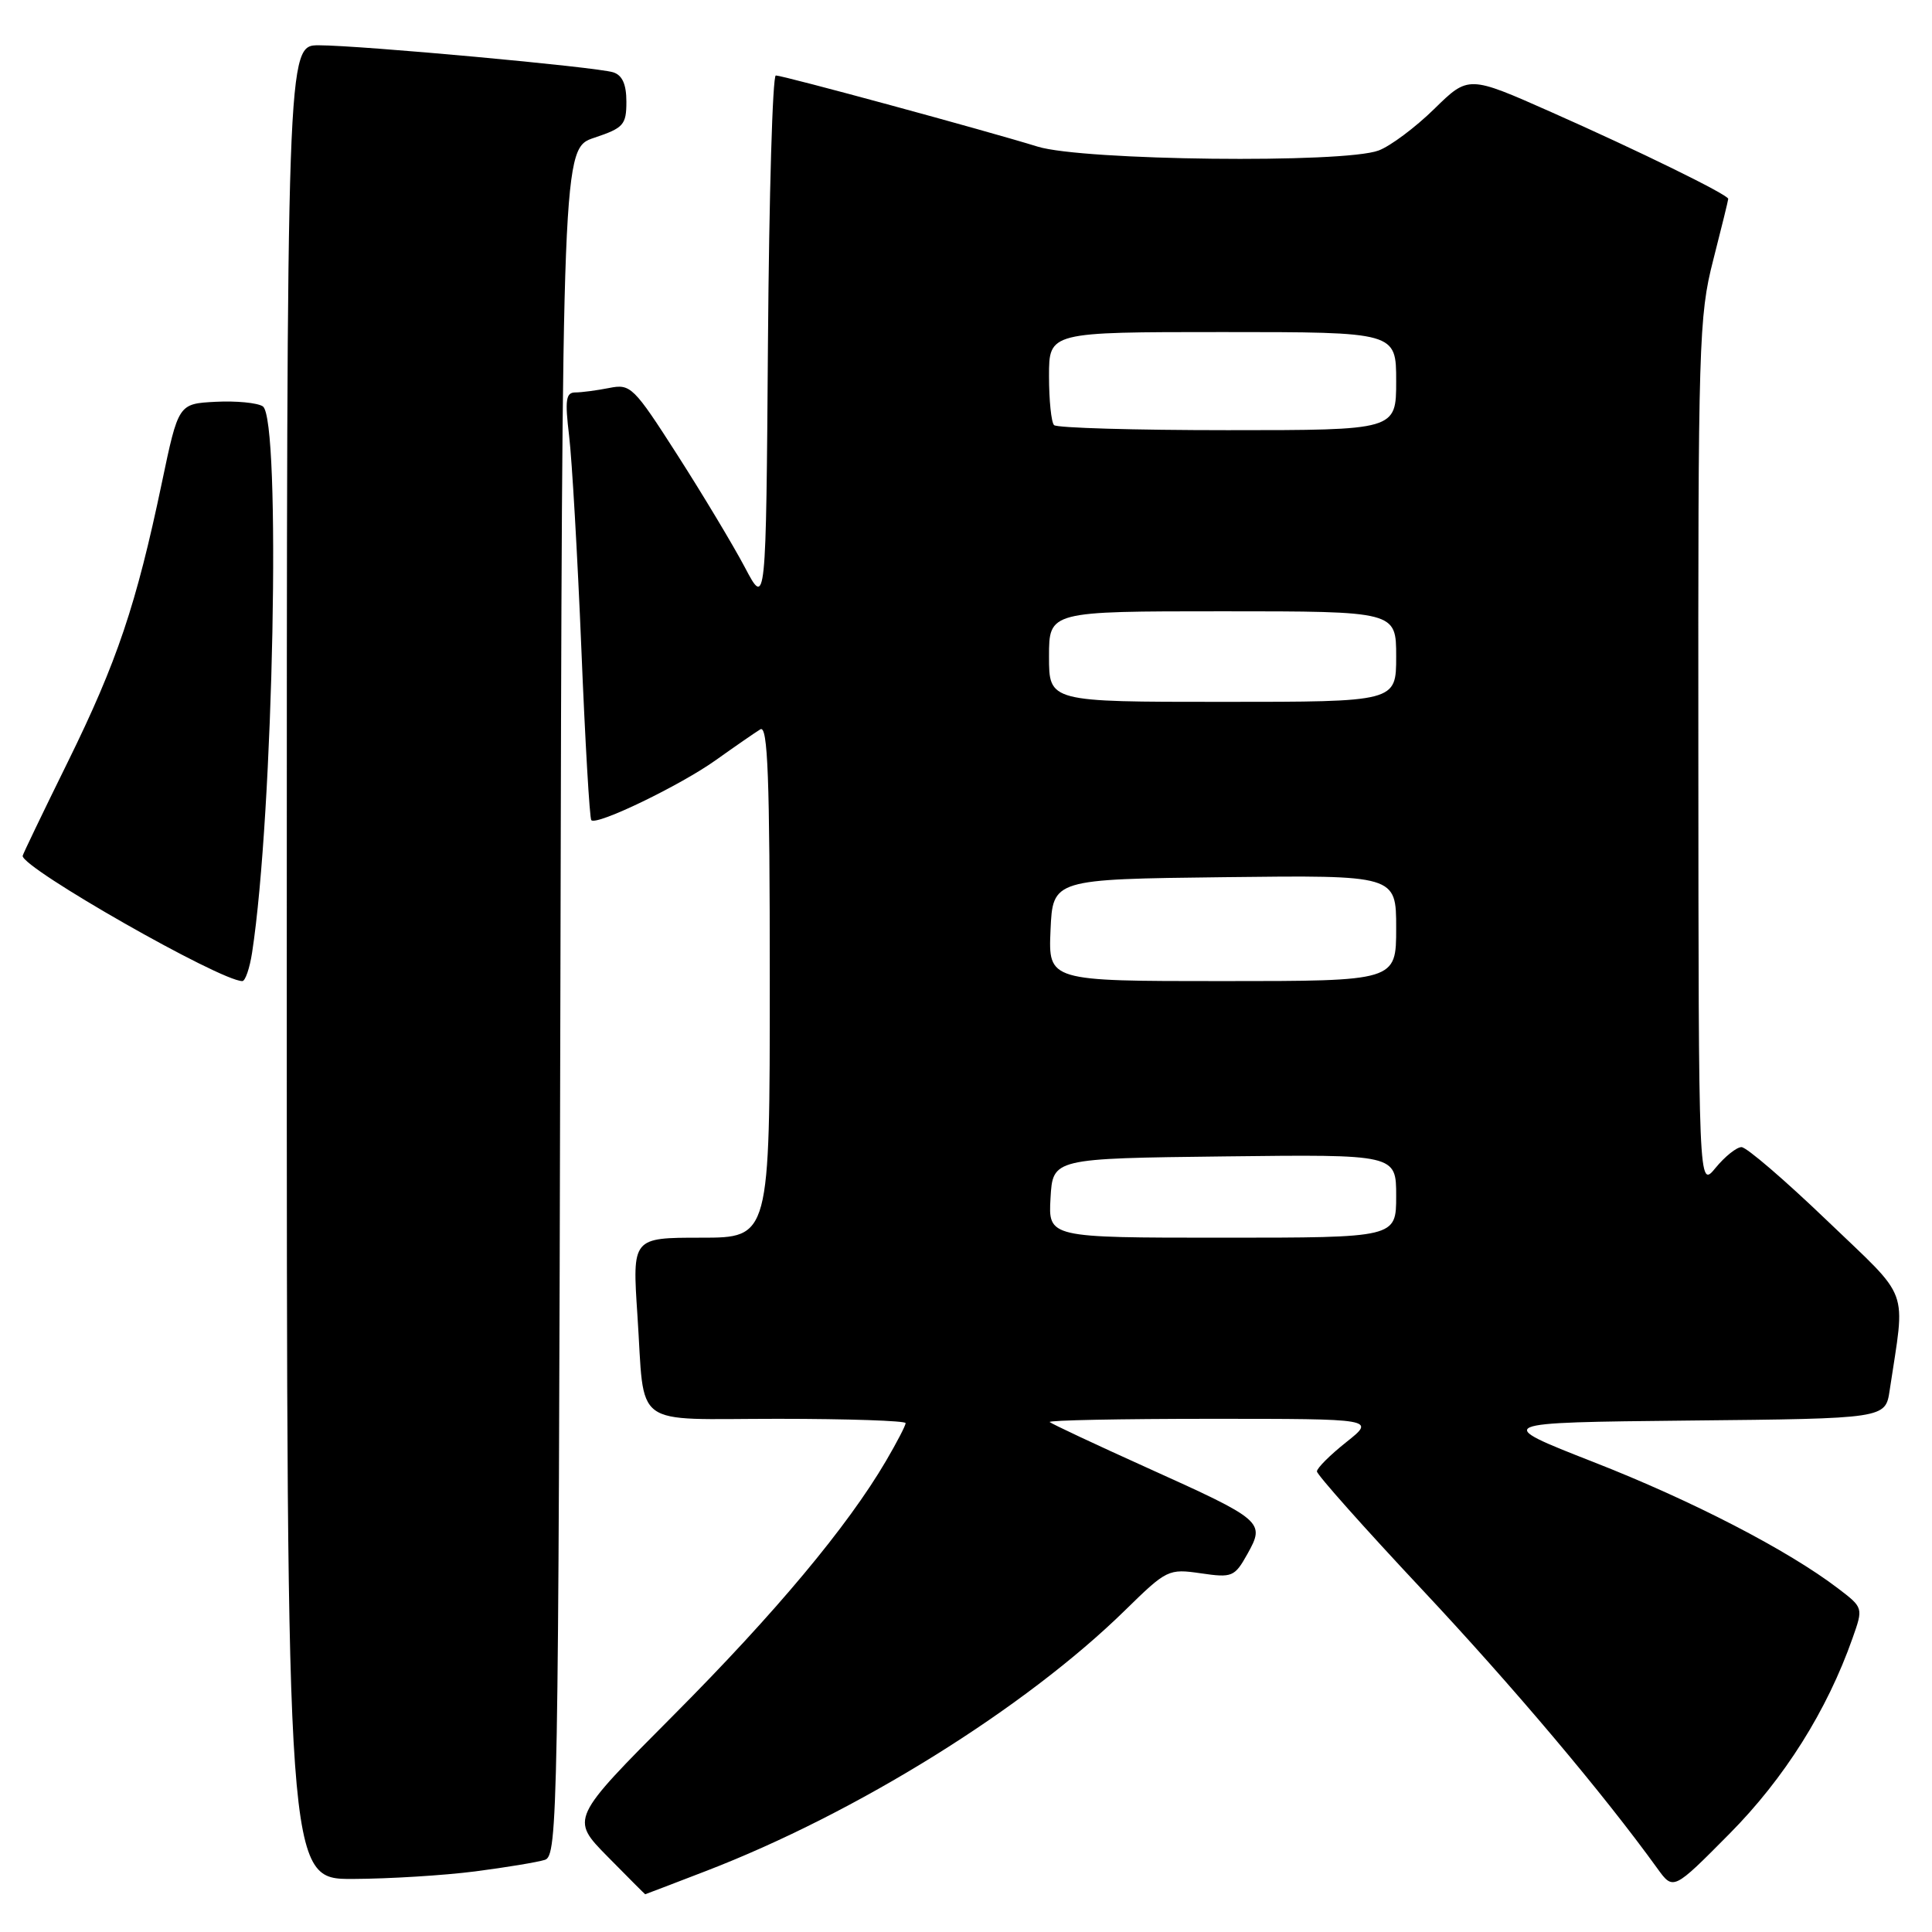 <?xml version="1.0" encoding="UTF-8" standalone="no"?>
<!DOCTYPE svg PUBLIC "-//W3C//DTD SVG 1.1//EN" "http://www.w3.org/Graphics/SVG/1.1/DTD/svg11.dtd" >
<svg xmlns="http://www.w3.org/2000/svg" xmlns:xlink="http://www.w3.org/1999/xlink" version="1.1" viewBox="0 0 256 256">
 <g >
 <path fill="currentColor"
d=" M 93.52 247.93 C 113.51 240.24 135.86 226.33 149.11 213.34 C 154.59 207.97 154.83 207.85 159.11 208.47 C 163.28 209.08 163.59 208.95 165.30 205.89 C 167.66 201.66 167.39 201.43 152.01 194.49 C 145.14 191.39 139.33 188.66 139.09 188.43 C 138.86 188.19 148.48 188.00 160.47 188.00 C 182.28 188.00 182.28 188.00 178.39 191.09 C 176.25 192.79 174.50 194.53 174.50 194.97 C 174.50 195.40 180.77 202.45 188.44 210.63 C 200.55 223.55 212.41 237.61 219.61 247.58 C 221.72 250.50 221.72 250.50 229.15 243.00 C 236.44 235.65 242.09 226.67 245.47 217.07 C 246.90 213.03 246.90 213.03 243.56 210.48 C 236.90 205.40 224.22 198.84 211.15 193.73 C 197.81 188.50 197.81 188.50 223.82 188.23 C 249.83 187.97 249.83 187.97 250.39 184.23 C 252.48 170.28 253.29 172.48 242.06 161.70 C 236.50 156.37 231.42 152.00 230.76 152.00 C 230.11 152.00 228.56 153.24 227.32 154.75 C 225.07 157.50 225.07 157.50 225.04 99.91 C 225.00 45.53 225.11 41.88 227.00 34.50 C 228.10 30.20 229.00 26.53 229.00 26.35 C 229.00 25.80 217.08 19.96 205.54 14.85 C 194.58 9.99 194.58 9.99 190.04 14.44 C 187.54 16.89 184.23 19.36 182.68 19.94 C 178.07 21.68 143.48 21.28 137.50 19.43 C 130.69 17.32 103.75 10.00 102.80 10.00 C 102.37 10.00 101.91 25.86 101.76 45.25 C 101.50 80.50 101.50 80.50 98.69 75.16 C 97.14 72.23 93.13 65.55 89.78 60.32 C 83.95 51.22 83.56 50.84 80.72 51.41 C 79.09 51.73 77.07 52.00 76.24 52.00 C 74.98 52.00 74.84 52.98 75.41 57.75 C 75.79 60.91 76.52 73.58 77.03 85.89 C 77.53 98.21 78.13 108.46 78.35 108.68 C 79.08 109.42 90.21 104.04 94.89 100.69 C 97.43 98.88 100.06 97.06 100.75 96.64 C 101.74 96.04 102.00 102.96 102.00 129.94 C 102.00 164.00 102.00 164.00 92.89 164.00 C 83.78 164.00 83.78 164.00 84.46 174.25 C 85.48 189.51 83.43 188.00 103.07 188.00 C 112.38 188.00 120.00 188.26 120.00 188.57 C 120.00 188.89 118.83 191.14 117.40 193.58 C 112.30 202.28 102.76 213.70 89.27 227.25 C 75.58 241.00 75.58 241.00 80.50 246.00 C 83.21 248.75 85.45 251.00 85.49 251.00 C 85.52 251.00 89.14 249.62 93.52 247.93 Z  M 62.96 247.97 C 67.06 247.44 71.22 246.75 72.20 246.44 C 73.90 245.90 74.00 240.38 74.25 132.77 C 74.50 19.67 74.50 19.67 78.75 18.25 C 82.62 16.96 83.00 16.54 83.00 13.48 C 83.00 11.17 82.46 9.96 81.25 9.58 C 78.99 8.87 47.80 6.01 42.25 6.00 C 38.00 6.00 38.00 6.00 38.00 127.50 C 38.00 249.00 38.00 249.00 46.75 248.97 C 51.56 248.95 58.86 248.50 62.96 247.97 Z  M 33.40 126.25 C 36.24 107.85 37.27 55.44 34.82 53.84 C 34.09 53.37 31.28 53.10 28.57 53.24 C 23.64 53.50 23.64 53.50 21.44 64.00 C 18.06 80.12 15.52 87.68 9.00 100.93 C 5.70 107.63 3.00 113.24 3.00 113.41 C 3.00 115.07 29.20 130.00 32.11 130.00 C 32.50 130.00 33.08 128.31 33.40 126.25 Z  M 139.20 158.75 C 139.50 153.50 139.50 153.50 162.25 153.23 C 185.00 152.96 185.00 152.96 185.00 158.48 C 185.00 164.00 185.00 164.00 161.95 164.00 C 138.90 164.00 138.90 164.00 139.20 158.75 Z  M 139.20 123.25 C 139.50 116.50 139.50 116.50 162.25 116.23 C 185.00 115.96 185.00 115.96 185.00 122.98 C 185.00 130.00 185.00 130.00 161.95 130.00 C 138.91 130.00 138.91 130.00 139.20 123.25 Z  M 139.00 87.00 C 139.00 81.00 139.00 81.00 162.00 81.00 C 185.00 81.00 185.00 81.00 185.00 87.00 C 185.00 93.00 185.00 93.00 162.00 93.00 C 139.00 93.00 139.00 93.00 139.00 87.00 Z  M 139.67 56.33 C 139.30 55.97 139.00 53.04 139.00 49.83 C 139.00 44.00 139.00 44.00 162.00 44.00 C 185.00 44.00 185.00 44.00 185.00 50.50 C 185.00 57.00 185.00 57.00 162.67 57.00 C 150.38 57.00 140.03 56.70 139.67 56.33 Z "/>
</g>
</svg>